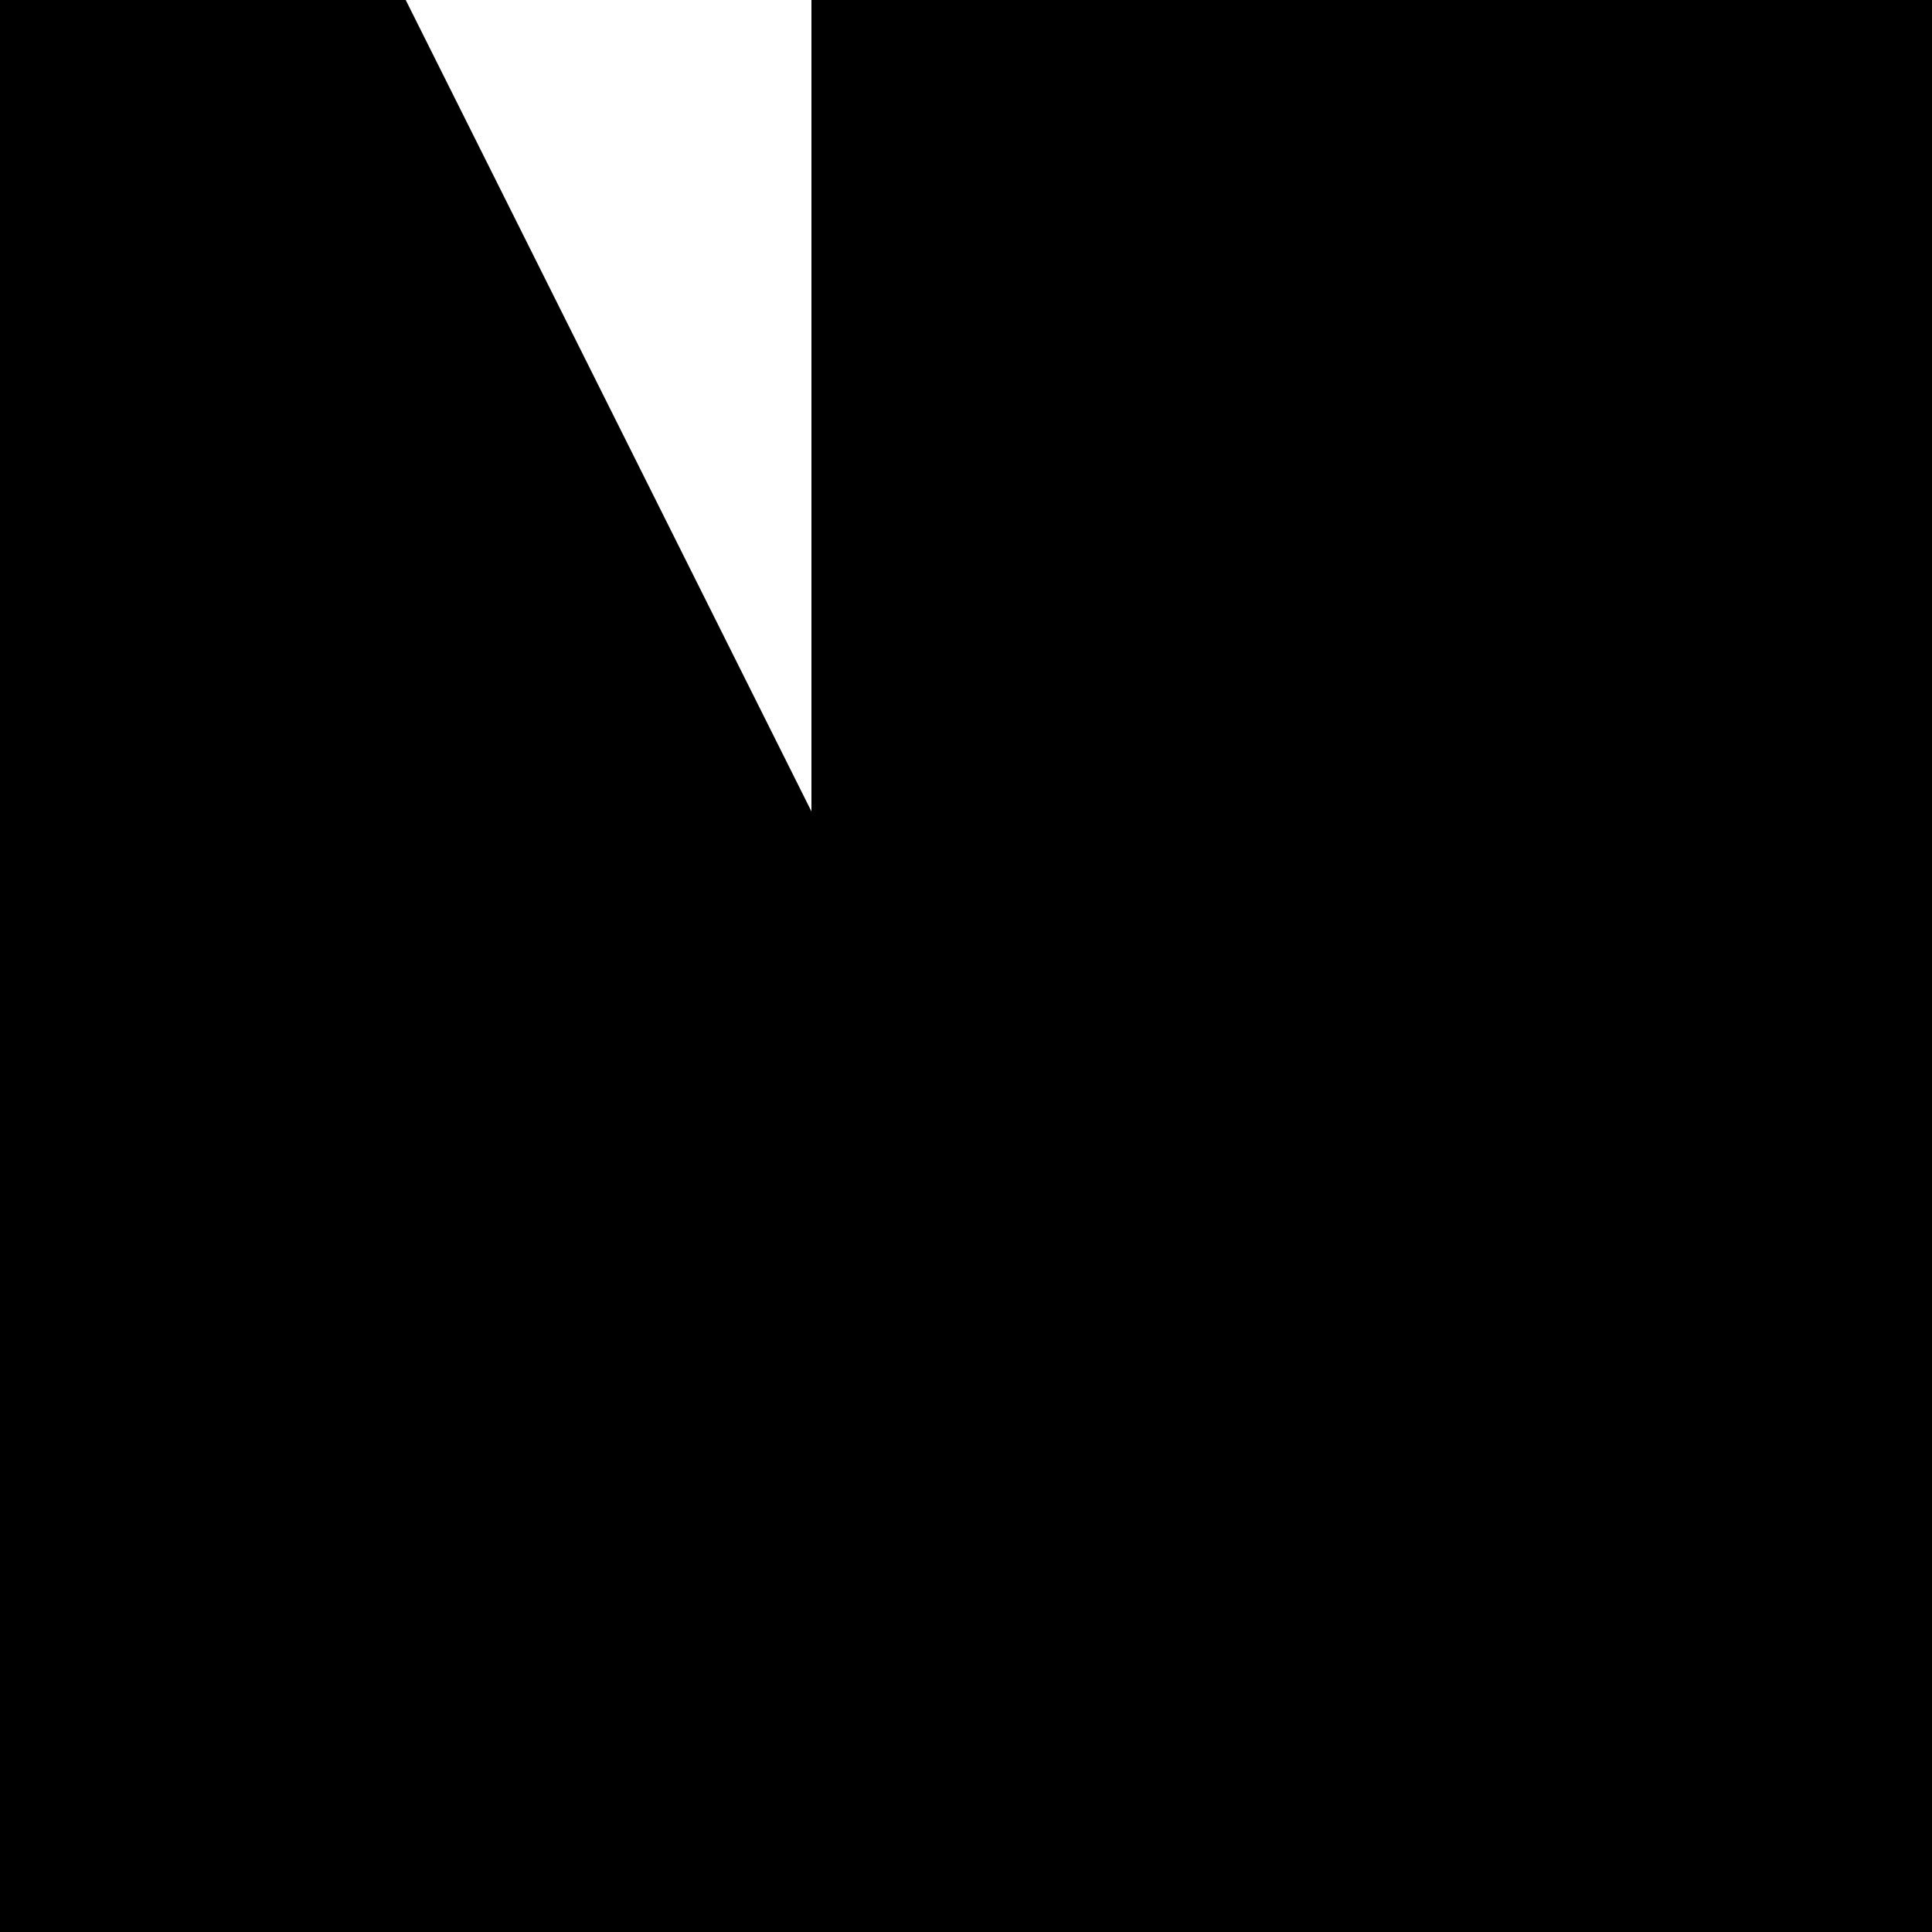 <svg aria-hidden="true" focusable="false" data-prefix="fas" data-icon="hard-hat" class="svg-inline--fa fa-hard-hat fa-w-16" role="img" xmlns="http://www.w3.org/2000/svg" viewBox="150 150 100 100"><path fill="currentColor" d="M480 288c0-80.25-49.28-148.92-119.19-177.62L320 192V80a16 16 0 0 0-16-16h-96a16 16 0 0 0-16 16v112l-40.81-81.62C81.28 139.08 32 207.75 32 288v64h448zm16 96H16a16 16 0 0 0-16 16v32a16 16 0 0 0 16 16h480a16 16 0 0 0 16-16v-32a16 16 0 0 0-16-16z"></path></svg>